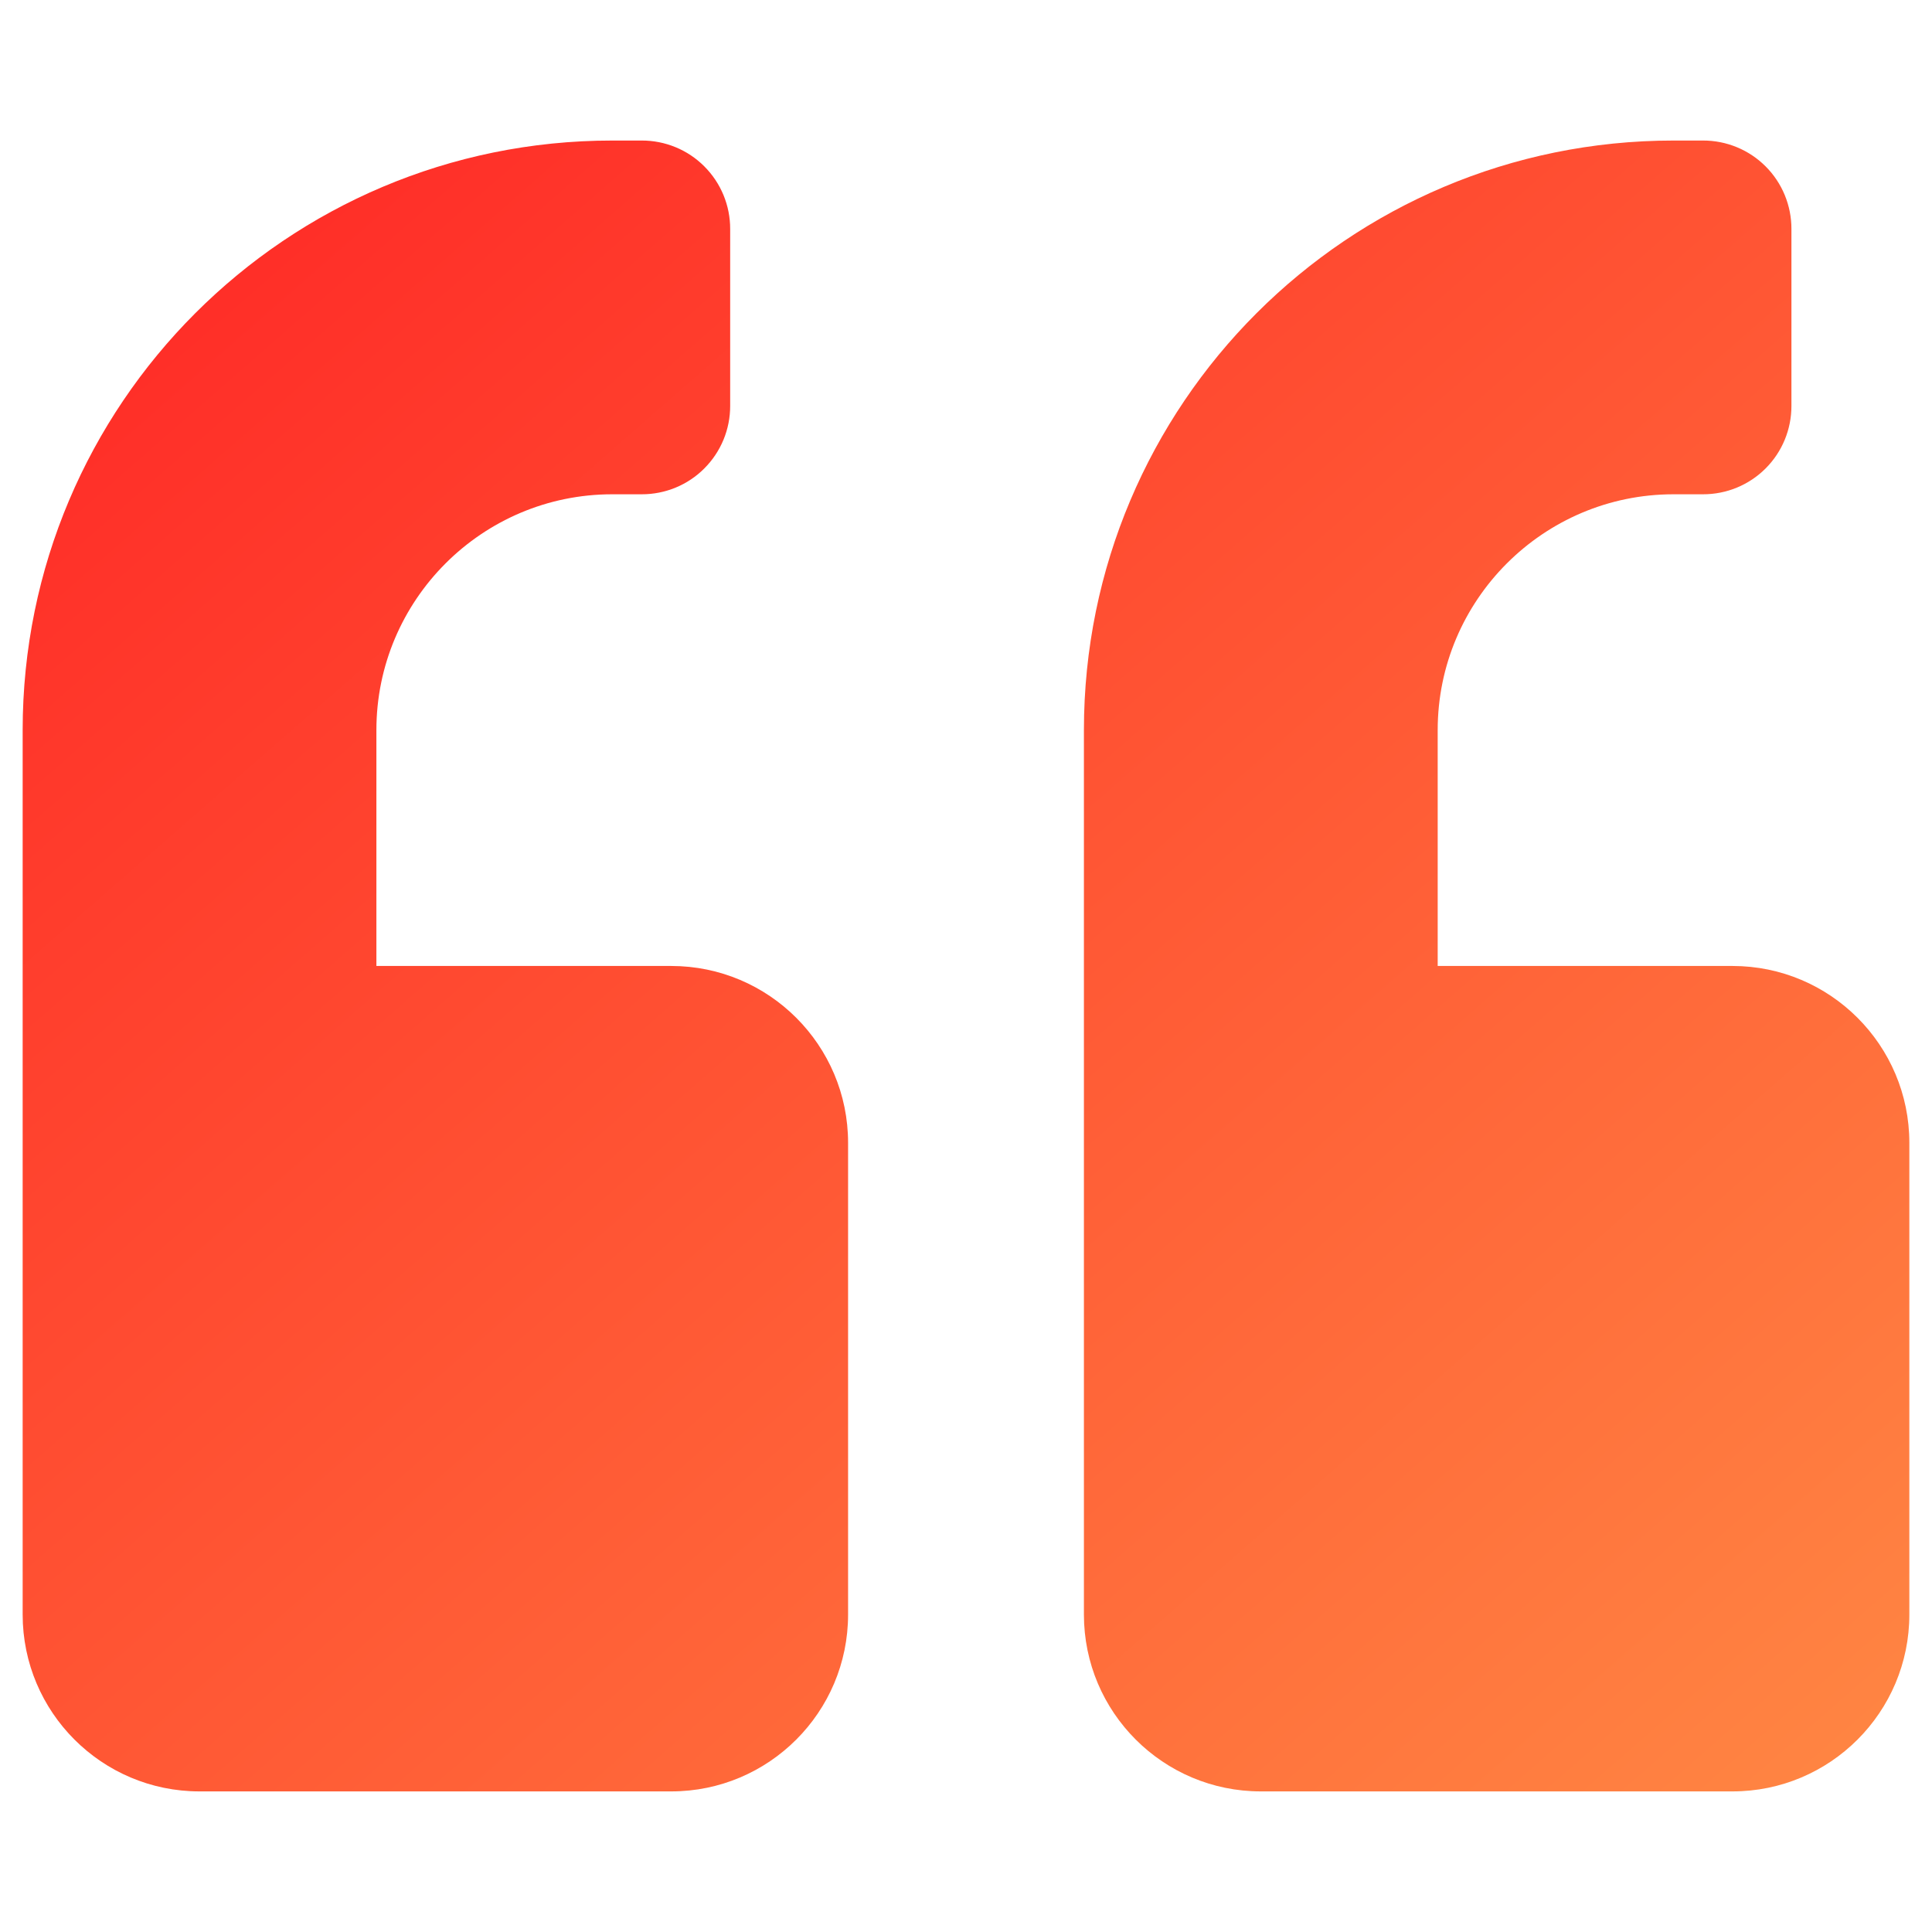 <svg width="62" height="62" viewBox="0 0 62 62" fill="none" xmlns="http://www.w3.org/2000/svg">
<g id="quote-right" clip-path="url(#clip0_8615_111028)">
<path id="Vector" d="M21.54 30.999L12.079 30.999L12.079 23.431C12.079 19.256 15.473 15.862 19.648 15.862L20.593 15.862C20.966 15.863 21.336 15.79 21.681 15.648C22.026 15.506 22.339 15.297 22.602 15.033C22.866 14.769 23.075 14.456 23.218 14.111C23.36 13.767 23.433 13.397 23.432 13.024L23.432 7.348C23.433 6.975 23.36 6.606 23.218 6.261C23.075 5.916 22.866 5.603 22.602 5.339C22.339 5.075 22.026 4.866 21.681 4.724C21.336 4.582 20.966 4.509 20.593 4.51L19.648 4.51C9.194 4.51 0.727 12.977 0.727 23.431L0.727 51.812C0.727 54.946 3.269 57.488 6.403 57.488L21.54 57.488C24.673 57.488 27.216 54.946 27.216 51.812L27.216 36.675C27.216 33.542 24.673 30.999 21.54 30.999ZM55.597 30.999L46.137 30.999L46.137 23.431C46.137 19.256 49.531 15.862 53.705 15.862L54.651 15.862C55.024 15.863 55.394 15.79 55.738 15.648C56.083 15.506 56.396 15.297 56.66 15.033C56.924 14.769 57.133 14.456 57.275 14.111C57.417 13.767 57.49 13.397 57.489 13.024L57.489 7.348C57.49 6.975 57.417 6.606 57.275 6.261C57.133 5.916 56.924 5.603 56.66 5.339C56.396 5.075 56.083 4.866 55.738 4.724C55.394 4.582 55.024 4.509 54.651 4.51L53.705 4.51C43.251 4.51 34.784 12.977 34.784 23.431L34.784 51.812C34.784 54.946 37.327 57.488 40.461 57.488L55.597 57.488C58.731 57.488 61.273 54.946 61.273 51.812L61.273 36.675C61.273 33.542 58.731 30.999 55.597 30.999Z" fill="url(#paint0_linear_8615_111028)"/>
</g>
<defs>
<linearGradient id="paint0_linear_8615_111028" x1="0.719" y1="4.51" x2="53.228" y2="64.527" gradientUnits="userSpaceOnUse">
<stop stop-color="#FF2525"/>
<stop offset="1" stop-color="#FF8743"/>
</linearGradient>
<clipPath id="clip0_8615_111028">
<rect width="62" height="62" fill="white" transform="translate(62 62) rotate(-180)"/>
</clipPath>
</defs>
</svg>
